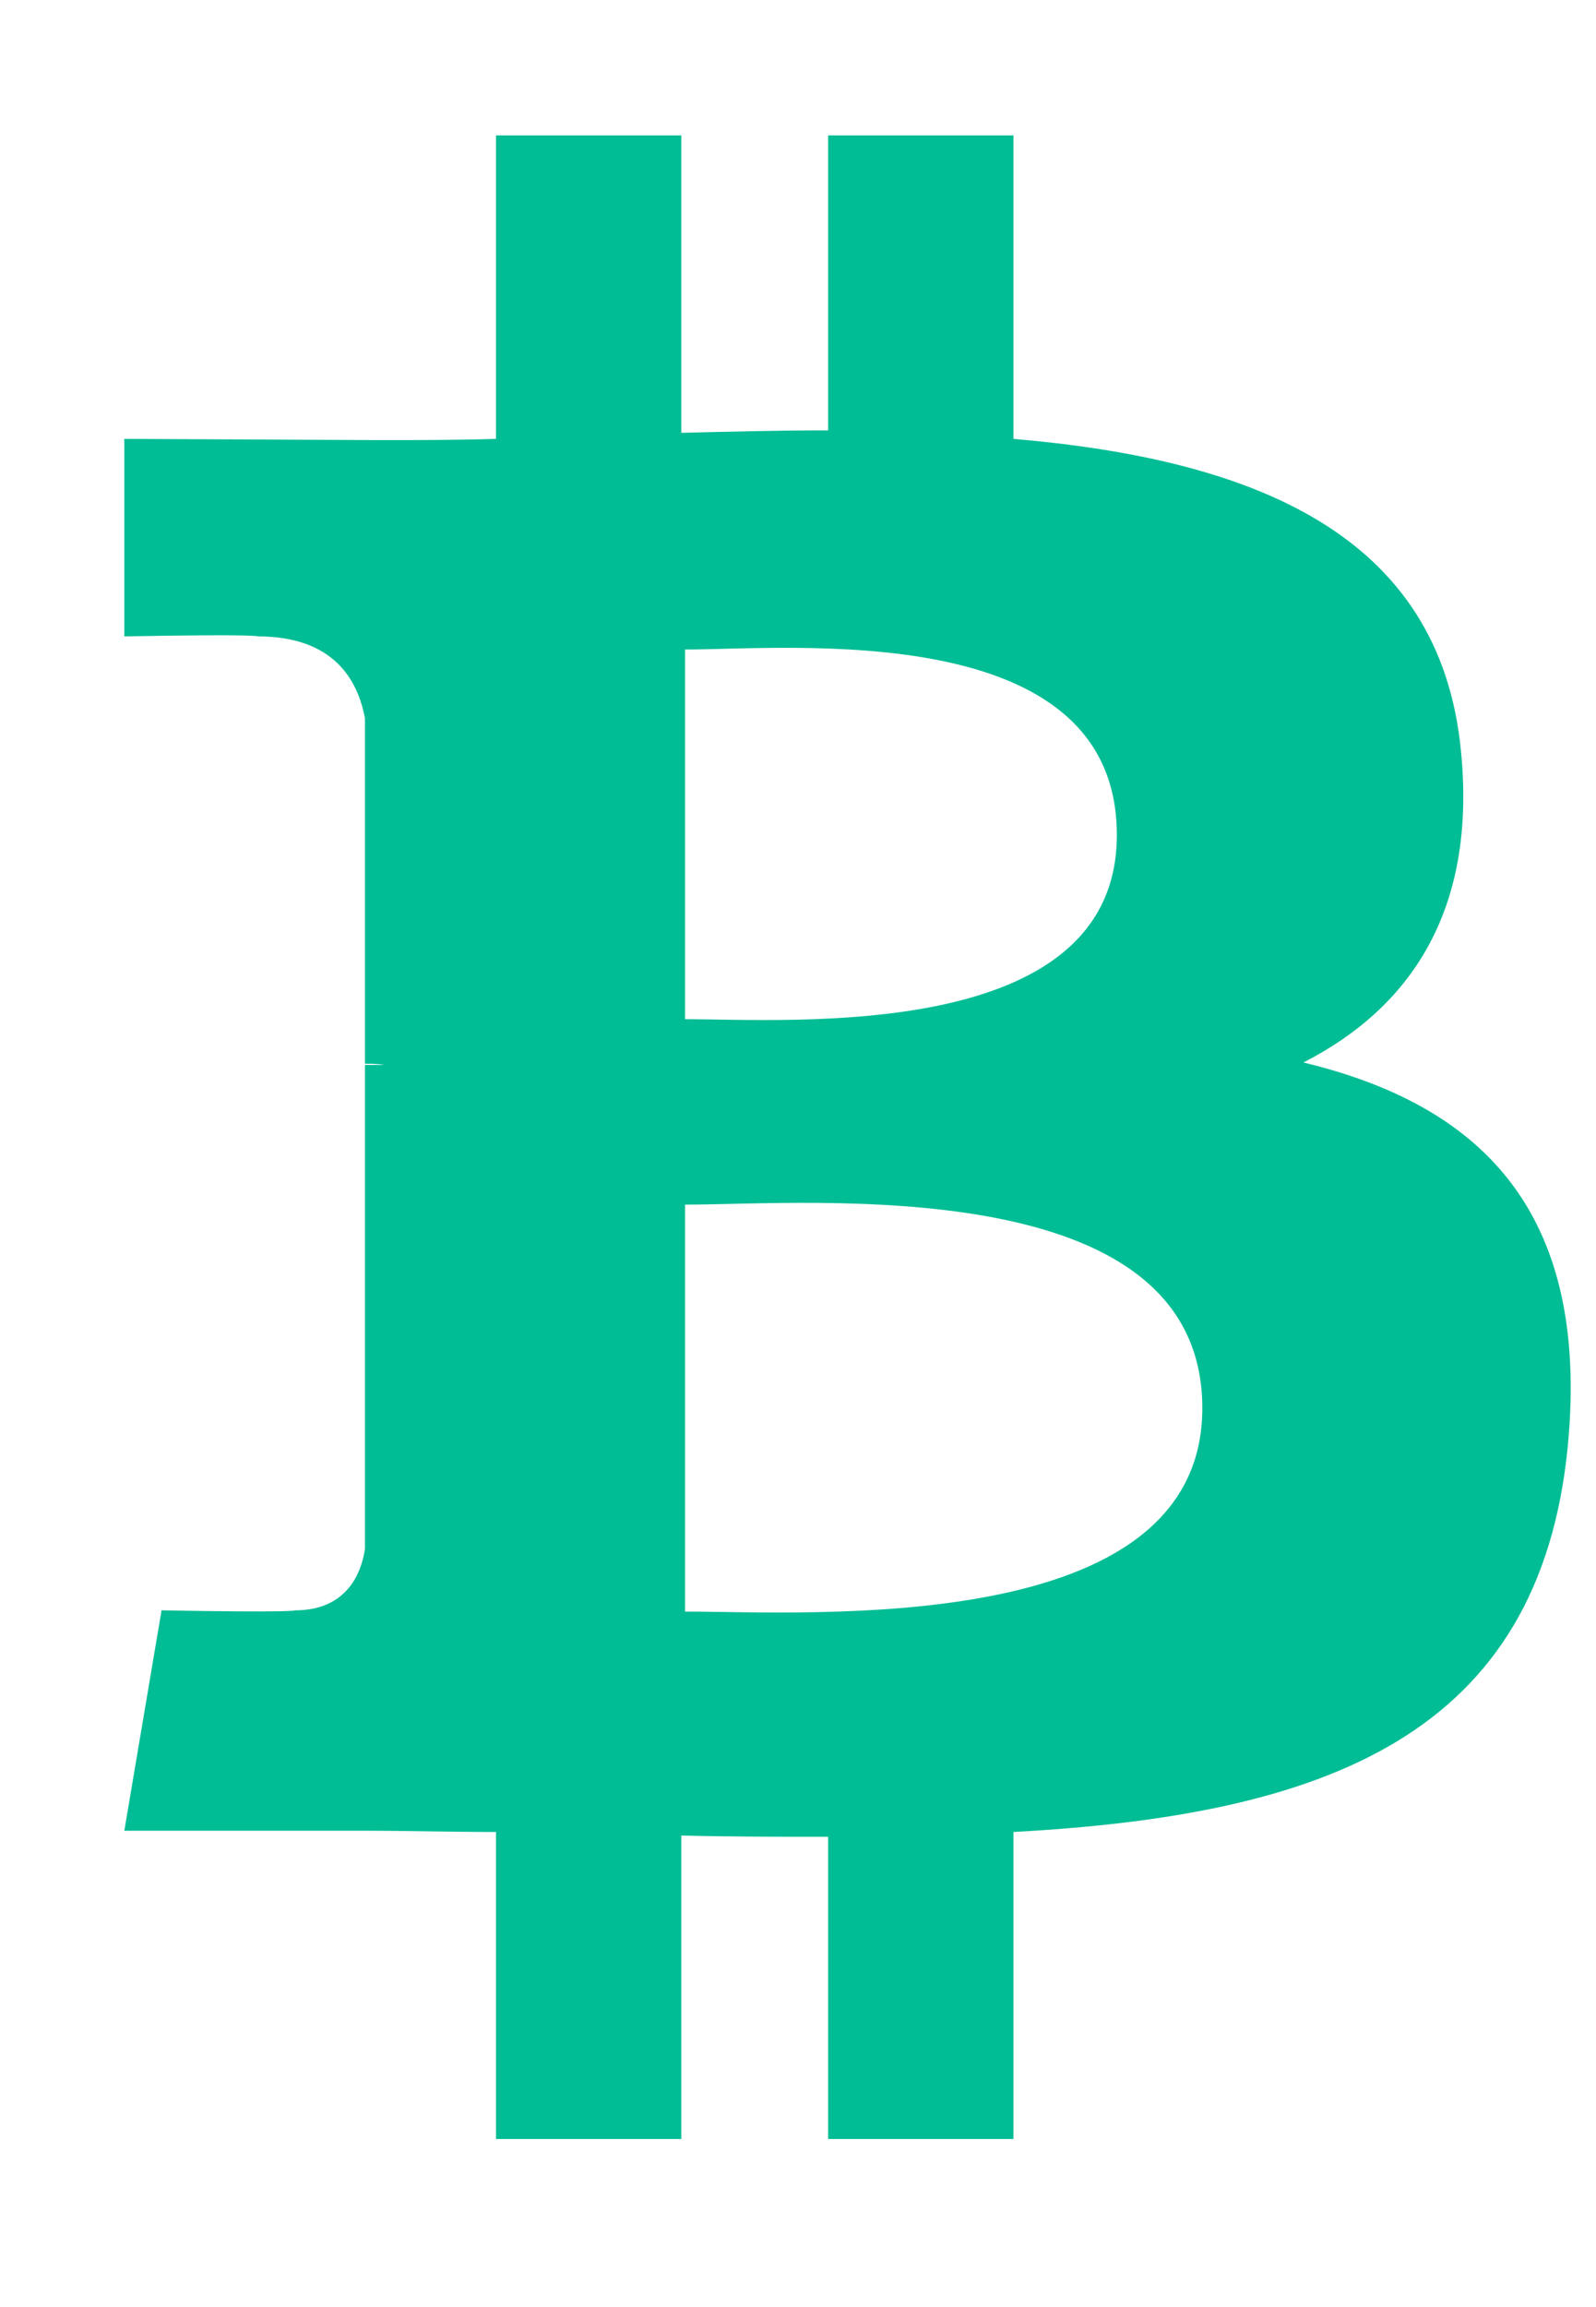 <svg width="9" height="13" viewBox="0 0 9 13" fill="none" xmlns="http://www.w3.org/2000/svg">
                  <path d="M8.239 4.237C8.123 3.002 7.058 2.588 5.715 2.473V0.763H4.67V2.425C4.399 2.425 4.12 2.432 3.842 2.439V0.763H2.797V2.473C2.573 2.48 2.35 2.48 2.139 2.48L0.701 2.473V3.586C1.468 3.572 1.454 3.586 1.454 3.586C1.881 3.586 2.017 3.83 2.058 4.047V5.994C2.085 5.994 2.126 5.994 2.166 6.001C2.132 6.001 2.092 6.001 2.058 6.001V8.728C2.038 8.864 1.956 9.074 1.664 9.074C1.664 9.074 1.678 9.088 0.911 9.074L0.701 10.316H2.058C2.309 10.316 2.553 10.323 2.797 10.323V12.053H3.842V10.343C4.127 10.35 4.405 10.35 4.67 10.35V12.053H5.715V10.323C7.465 10.228 8.686 9.787 8.842 8.138C8.965 6.815 8.34 6.225 7.35 5.987C7.947 5.682 8.327 5.139 8.239 4.237ZM6.78 7.935C6.78 9.23 4.568 9.081 3.863 9.081V6.788C4.568 6.788 6.78 6.591 6.78 7.935ZM6.298 4.705C6.298 5.879 4.453 5.743 3.863 5.743V3.66C4.453 3.66 6.298 3.477 6.298 4.705Z" fill="#01BD95"/>
                  </svg>